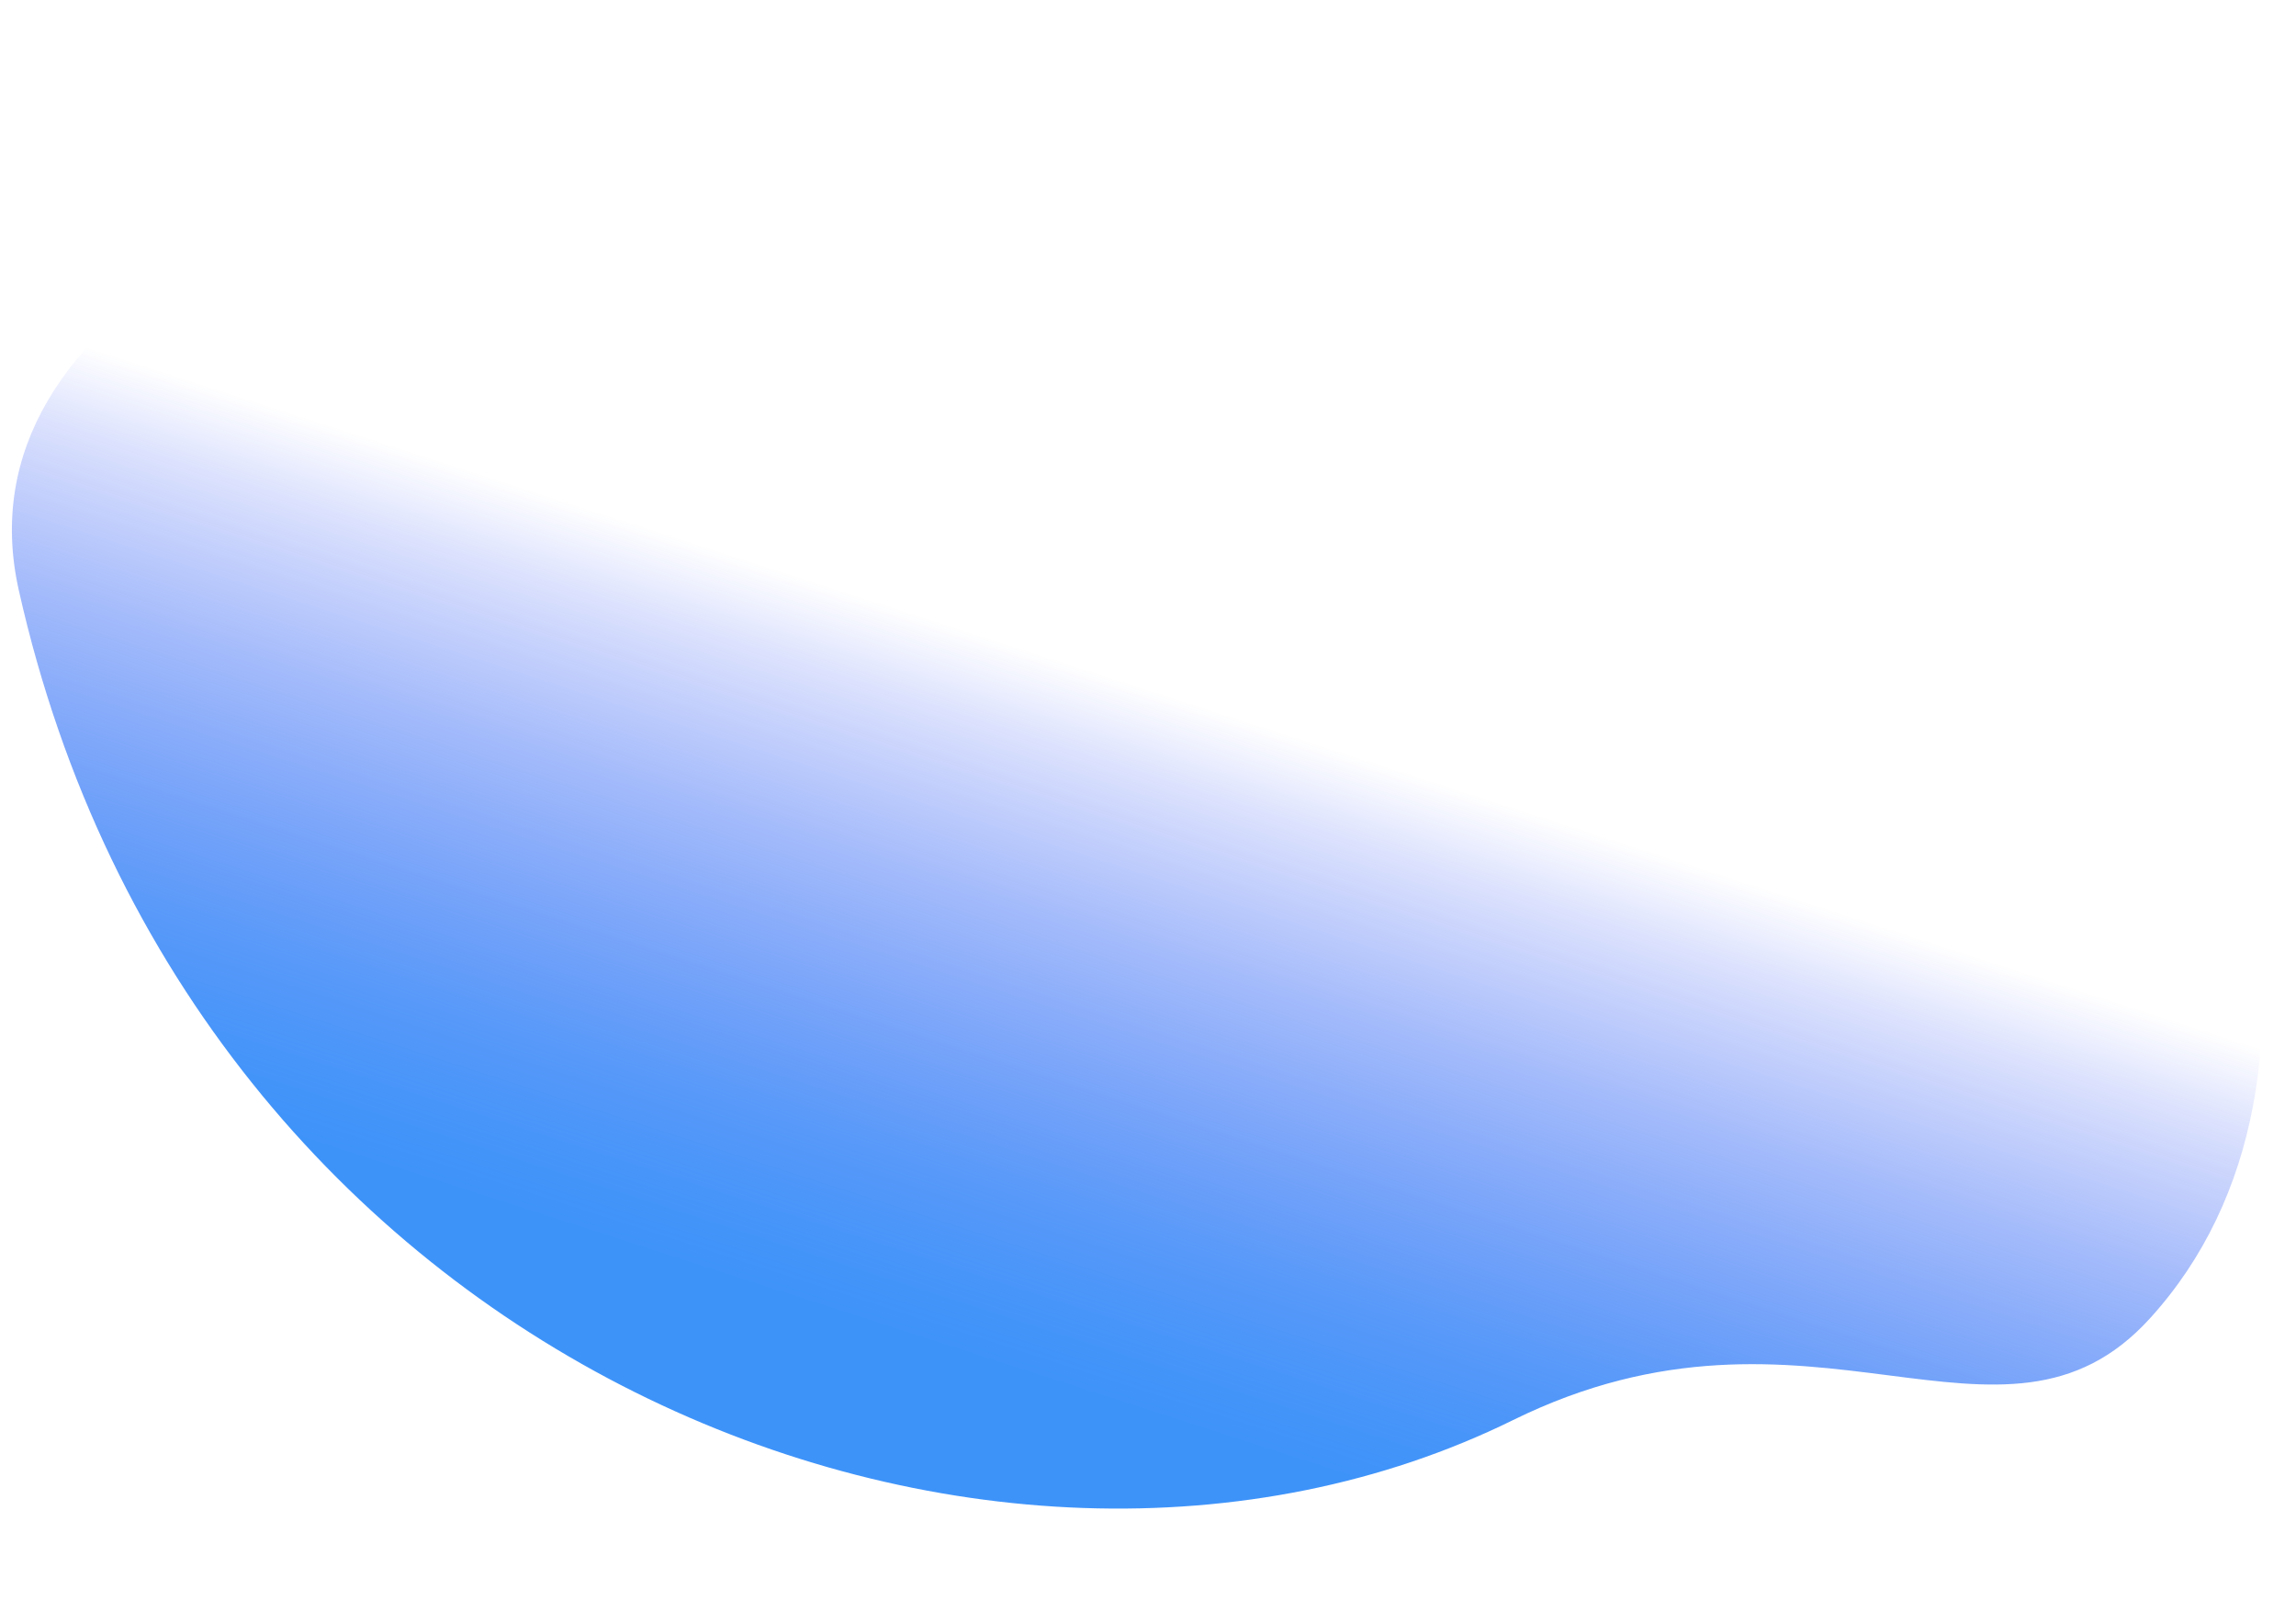 <svg id="Layer_1" data-name="Layer 1" xmlns="http://www.w3.org/2000/svg" xmlns:xlink="http://www.w3.org/1999/xlink" viewBox="0 0 383.39 271.01"><defs><linearGradient id="linear-gradient" x1="195.67" y1="-838.31" x2="260.85" y2="-1006.77" gradientTransform="matrix(0.9, -0.04, 0.08, 0.88, 47.9, 980.1)" gradientUnits="userSpaceOnUse"><stop offset="0.06" stop-color="#3e93f9"/><stop offset="0.12" stop-color="#3d90f9" stop-opacity="0.96"/><stop offset="0.23" stop-color="#3b88f8" stop-opacity="0.86"/><stop offset="0.36" stop-color="#387af7" stop-opacity="0.69"/><stop offset="0.52" stop-color="#3368f6" stop-opacity="0.46"/><stop offset="0.7" stop-color="#2d51f5" stop-opacity="0.17"/><stop offset="0.79" stop-color="#2a43f4" stop-opacity="0"/></linearGradient></defs><title>2-</title><path d="M3.14,98.55c29,129.33,162.19,181.55,249.51,138.55,49.77-24.5,81.67,10.21,106.37-17,36.27-39.9,17-113.95-32.46-164.3C252.89-19.19-17.81,5.24,3.14,98.55Z" style="fill:url(#linear-gradient)"/></svg>